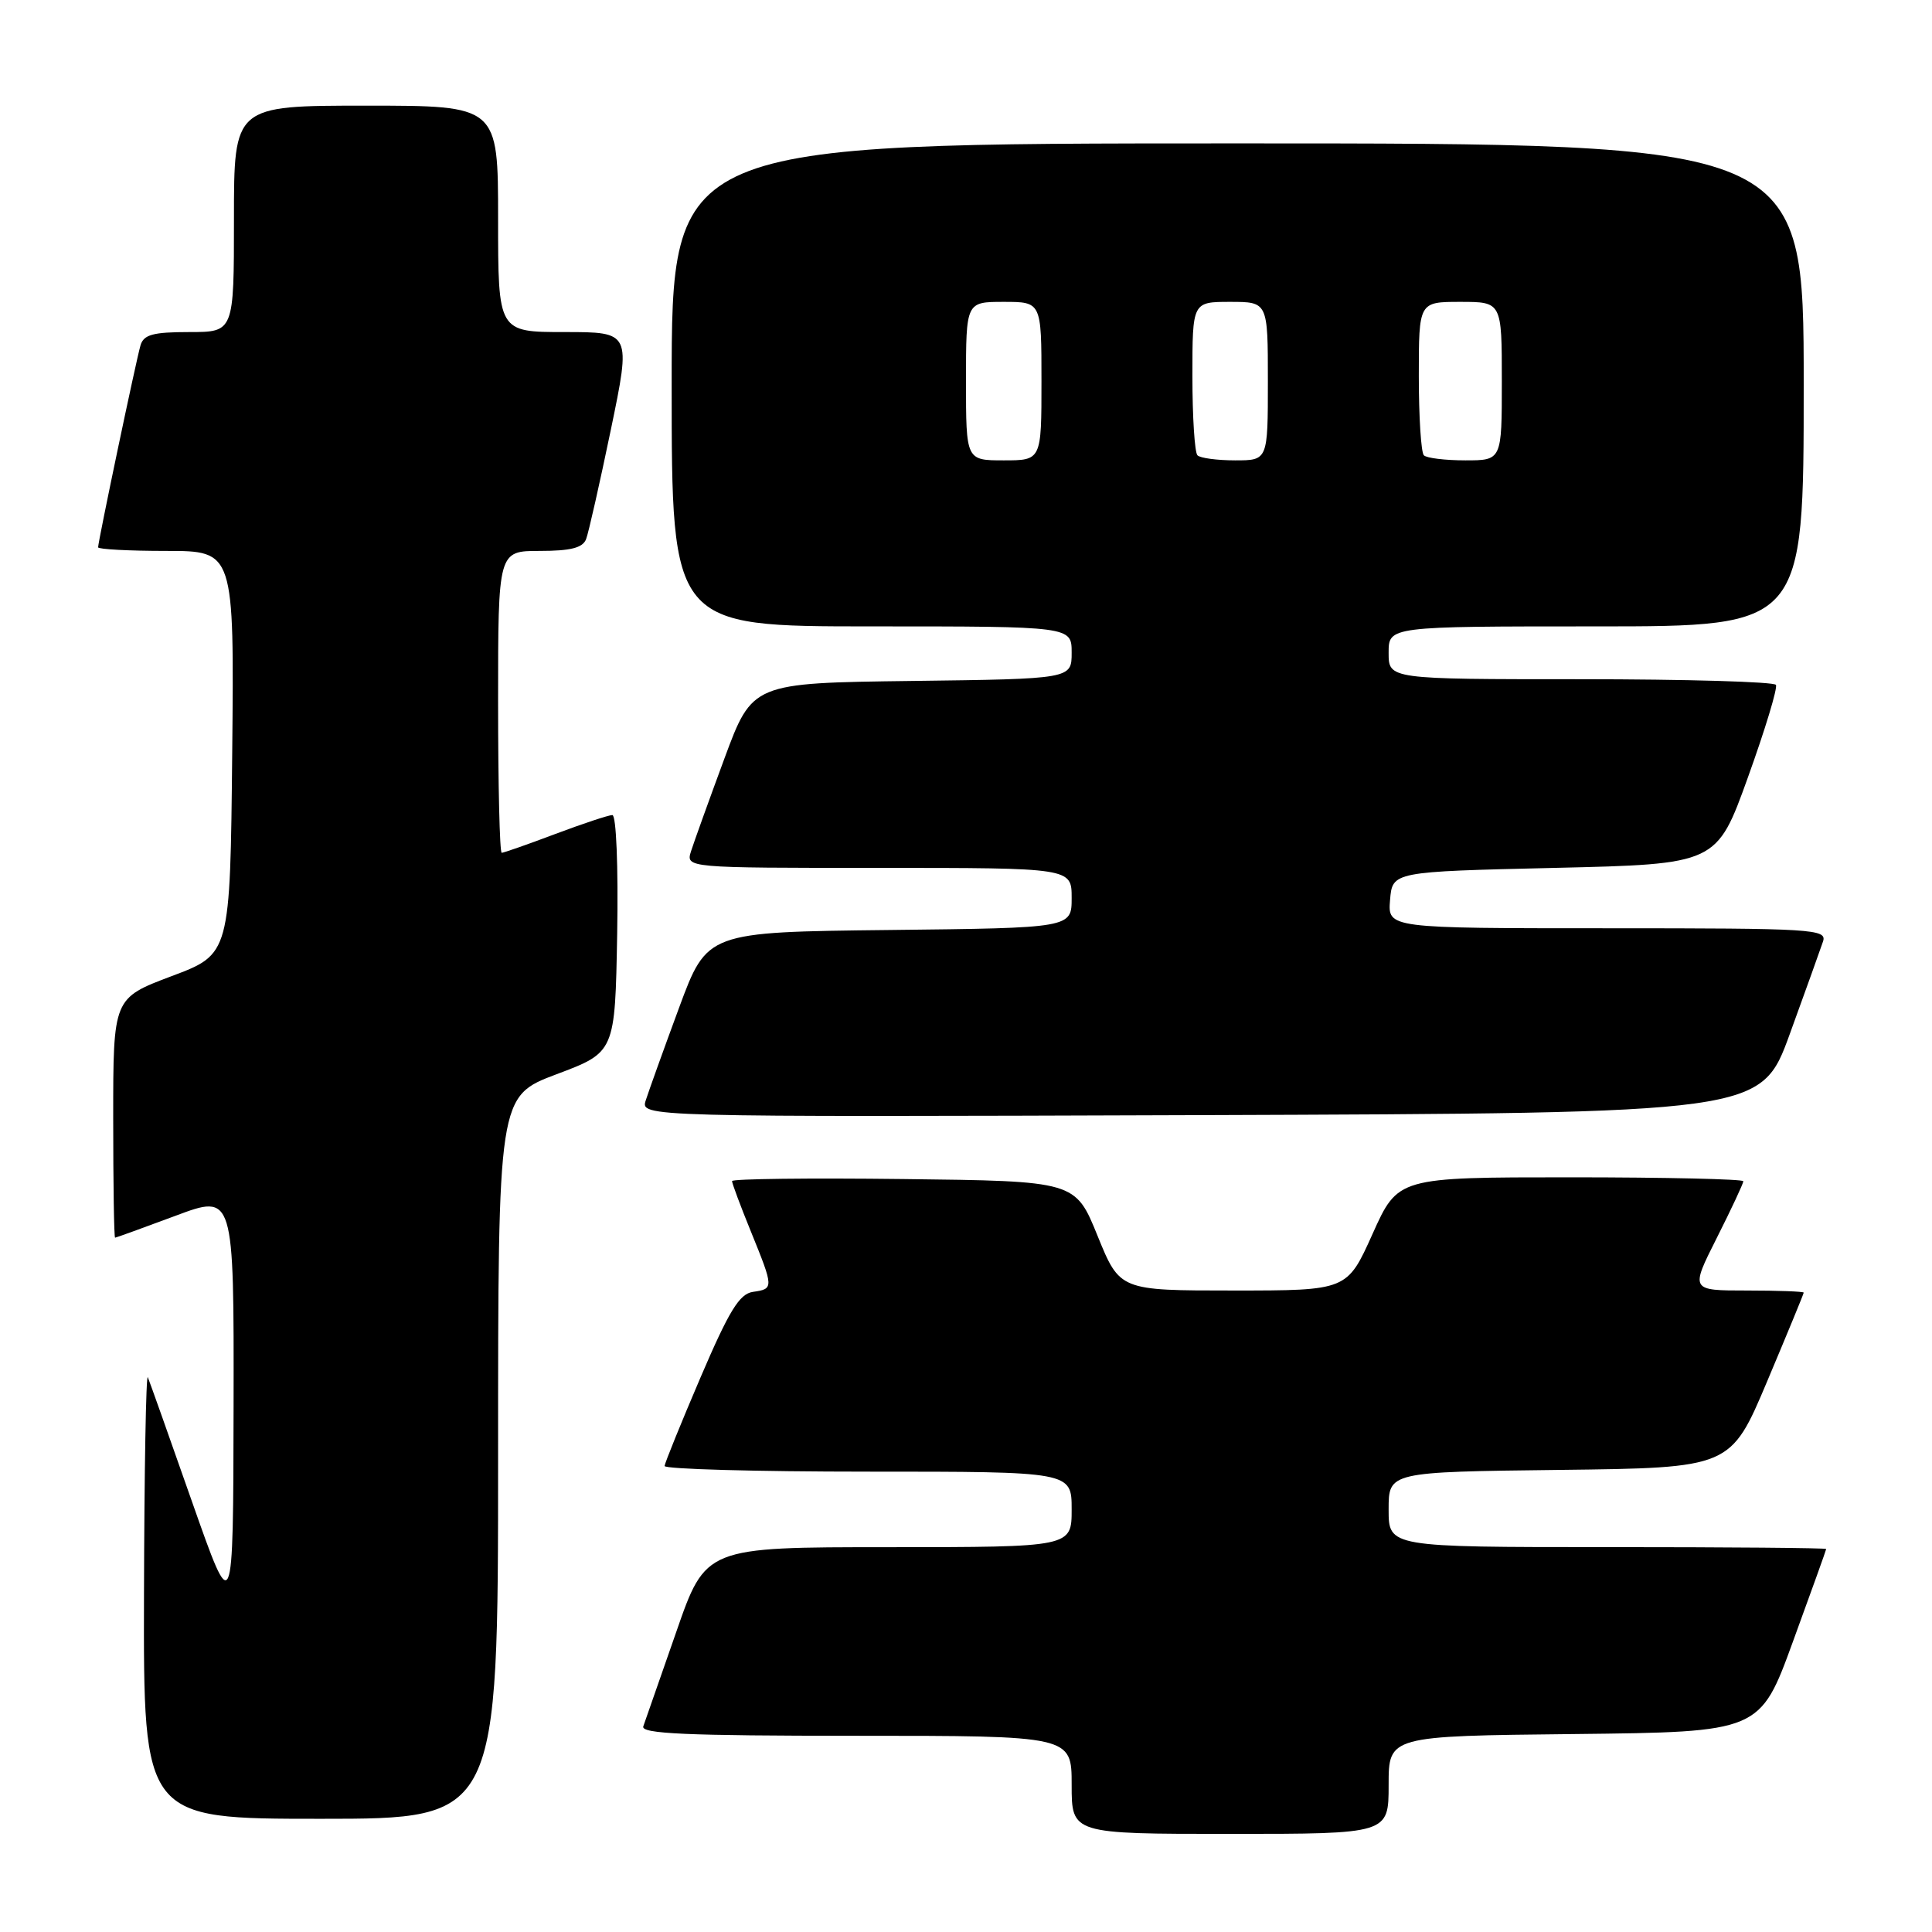 <?xml version="1.0" encoding="UTF-8" standalone="no"?>
<!DOCTYPE svg PUBLIC "-//W3C//DTD SVG 1.1//EN" "http://www.w3.org/Graphics/SVG/1.1/DTD/svg11.dtd" >
<svg xmlns="http://www.w3.org/2000/svg" xmlns:xlink="http://www.w3.org/1999/xlink" version="1.1" viewBox="0 0 256 256">
 <g >
 <path fill="currentColor"
d=" M 184.00 236.52 C 184.00 230.03 184.00 230.03 208.60 229.77 C 233.21 229.50 233.21 229.50 237.58 217.50 C 239.99 210.90 241.97 205.39 241.98 205.25 C 241.99 205.11 228.95 205.00 213.00 205.00 C 184.00 205.00 184.00 205.00 184.00 200.02 C 184.00 195.04 184.00 195.04 206.66 194.77 C 229.32 194.50 229.32 194.50 234.16 183.03 C 236.82 176.72 239.00 171.44 239.00 171.28 C 239.00 171.13 235.62 171.00 231.49 171.00 C 223.97 171.00 223.97 171.00 227.49 164.02 C 229.42 160.19 231.00 156.81 231.00 156.52 C 231.00 156.24 220.70 156.00 208.12 156.00 C 185.24 156.00 185.24 156.00 181.87 163.50 C 178.50 171.00 178.50 171.00 163.44 171.00 C 148.38 171.00 148.38 171.00 145.43 163.75 C 142.49 156.50 142.49 156.50 119.74 156.23 C 107.23 156.08 97.00 156.20 97.00 156.50 C 97.00 156.80 98.12 159.81 99.50 163.19 C 102.54 170.68 102.55 170.78 99.77 171.18 C 97.98 171.44 96.62 173.65 92.83 182.50 C 90.24 188.55 88.10 193.84 88.06 194.25 C 88.03 194.66 100.15 195.00 115.00 195.00 C 142.00 195.00 142.00 195.00 142.00 200.00 C 142.00 205.00 142.00 205.00 117.75 205.01 C 93.50 205.01 93.50 205.01 89.60 216.26 C 87.45 222.44 85.49 228.06 85.24 228.75 C 84.88 229.73 90.93 230.00 113.39 230.00 C 142.00 230.00 142.00 230.00 142.00 236.50 C 142.00 243.00 142.00 243.00 163.00 243.00 C 184.00 243.00 184.00 243.00 184.00 236.52 Z  M 66.00 193.13 C 66.00 145.26 66.00 145.26 73.75 142.34 C 81.50 139.43 81.50 139.43 81.78 123.71 C 81.93 114.79 81.66 108.00 81.14 108.00 C 80.65 108.00 77.25 109.13 73.60 110.50 C 69.94 111.88 66.74 113.00 66.48 113.00 C 66.21 113.00 66.00 104.00 66.00 93.00 C 66.00 73.00 66.00 73.00 71.53 73.00 C 75.62 73.00 77.22 72.59 77.66 71.44 C 77.99 70.59 79.46 64.06 80.94 56.94 C 83.62 44.00 83.62 44.00 74.81 44.00 C 66.00 44.00 66.00 44.00 66.00 29.00 C 66.00 14.00 66.00 14.00 48.50 14.00 C 31.00 14.00 31.00 14.00 31.00 29.00 C 31.00 44.00 31.00 44.00 25.07 44.00 C 20.28 44.00 19.04 44.34 18.62 45.75 C 18.05 47.68 13.00 71.74 13.00 72.52 C 13.00 72.78 17.06 73.00 22.02 73.00 C 31.03 73.00 31.03 73.00 30.77 99.71 C 30.50 126.43 30.50 126.43 22.75 129.34 C 15.00 132.26 15.00 132.26 15.00 148.13 C 15.00 156.86 15.11 164.00 15.25 164.00 C 15.39 163.99 18.99 162.69 23.25 161.10 C 31.00 158.20 31.00 158.20 30.95 186.35 C 30.90 214.50 30.90 214.50 25.45 199.00 C 22.46 190.47 19.82 183.05 19.59 182.50 C 19.35 181.95 19.12 194.89 19.08 211.25 C 19.00 241.00 19.00 241.00 42.50 241.00 C 66.00 241.00 66.00 241.00 66.00 193.13 Z  M 237.16 137.00 C 239.26 131.22 241.24 125.71 241.56 124.75 C 242.10 123.11 240.30 123.00 213.01 123.00 C 183.88 123.00 183.88 123.00 184.19 119.25 C 184.50 115.50 184.50 115.50 205.98 115.00 C 227.47 114.50 227.47 114.50 231.61 103.00 C 233.89 96.67 235.56 91.16 235.32 90.75 C 235.08 90.34 223.43 90.00 209.44 90.00 C 184.00 90.00 184.00 90.00 184.00 86.50 C 184.00 83.00 184.00 83.00 211.50 83.00 C 239.00 83.00 239.00 83.00 239.00 51.00 C 239.00 19.00 239.00 19.00 164.00 19.00 C 89.00 19.00 89.00 19.00 89.00 51.00 C 89.00 83.00 89.00 83.00 115.50 83.00 C 142.00 83.00 142.00 83.00 142.00 86.48 C 142.00 89.96 142.00 89.96 120.85 90.23 C 99.69 90.50 99.69 90.50 95.98 100.53 C 93.94 106.05 91.96 111.56 91.57 112.78 C 90.87 115.00 90.87 115.00 116.43 115.00 C 142.00 115.00 142.00 115.00 142.00 118.98 C 142.00 122.96 142.00 122.96 117.85 123.23 C 93.69 123.50 93.69 123.50 89.98 133.53 C 87.94 139.05 85.96 144.57 85.57 145.79 C 84.86 148.01 84.86 148.01 159.10 147.76 C 233.34 147.50 233.34 147.50 237.16 137.00 Z  M 128.00 50.50 C 128.00 40.00 128.00 40.00 133.00 40.00 C 138.00 40.00 138.00 40.00 138.00 50.50 C 138.00 61.00 138.00 61.00 133.00 61.00 C 128.00 61.00 128.00 61.00 128.00 50.50 Z  M 158.67 60.33 C 158.30 59.97 158.00 55.24 158.00 49.83 C 158.00 40.00 158.00 40.00 163.00 40.00 C 168.00 40.00 168.00 40.00 168.00 50.50 C 168.00 61.00 168.00 61.00 163.67 61.00 C 161.28 61.00 159.03 60.70 158.67 60.33 Z  M 188.67 60.33 C 188.30 59.97 188.00 55.24 188.00 49.83 C 188.00 40.00 188.00 40.00 193.50 40.00 C 199.00 40.00 199.00 40.00 199.00 50.50 C 199.00 61.00 199.00 61.00 194.17 61.00 C 191.51 61.00 189.03 60.70 188.67 60.33 Z "/>
</g>
</svg>